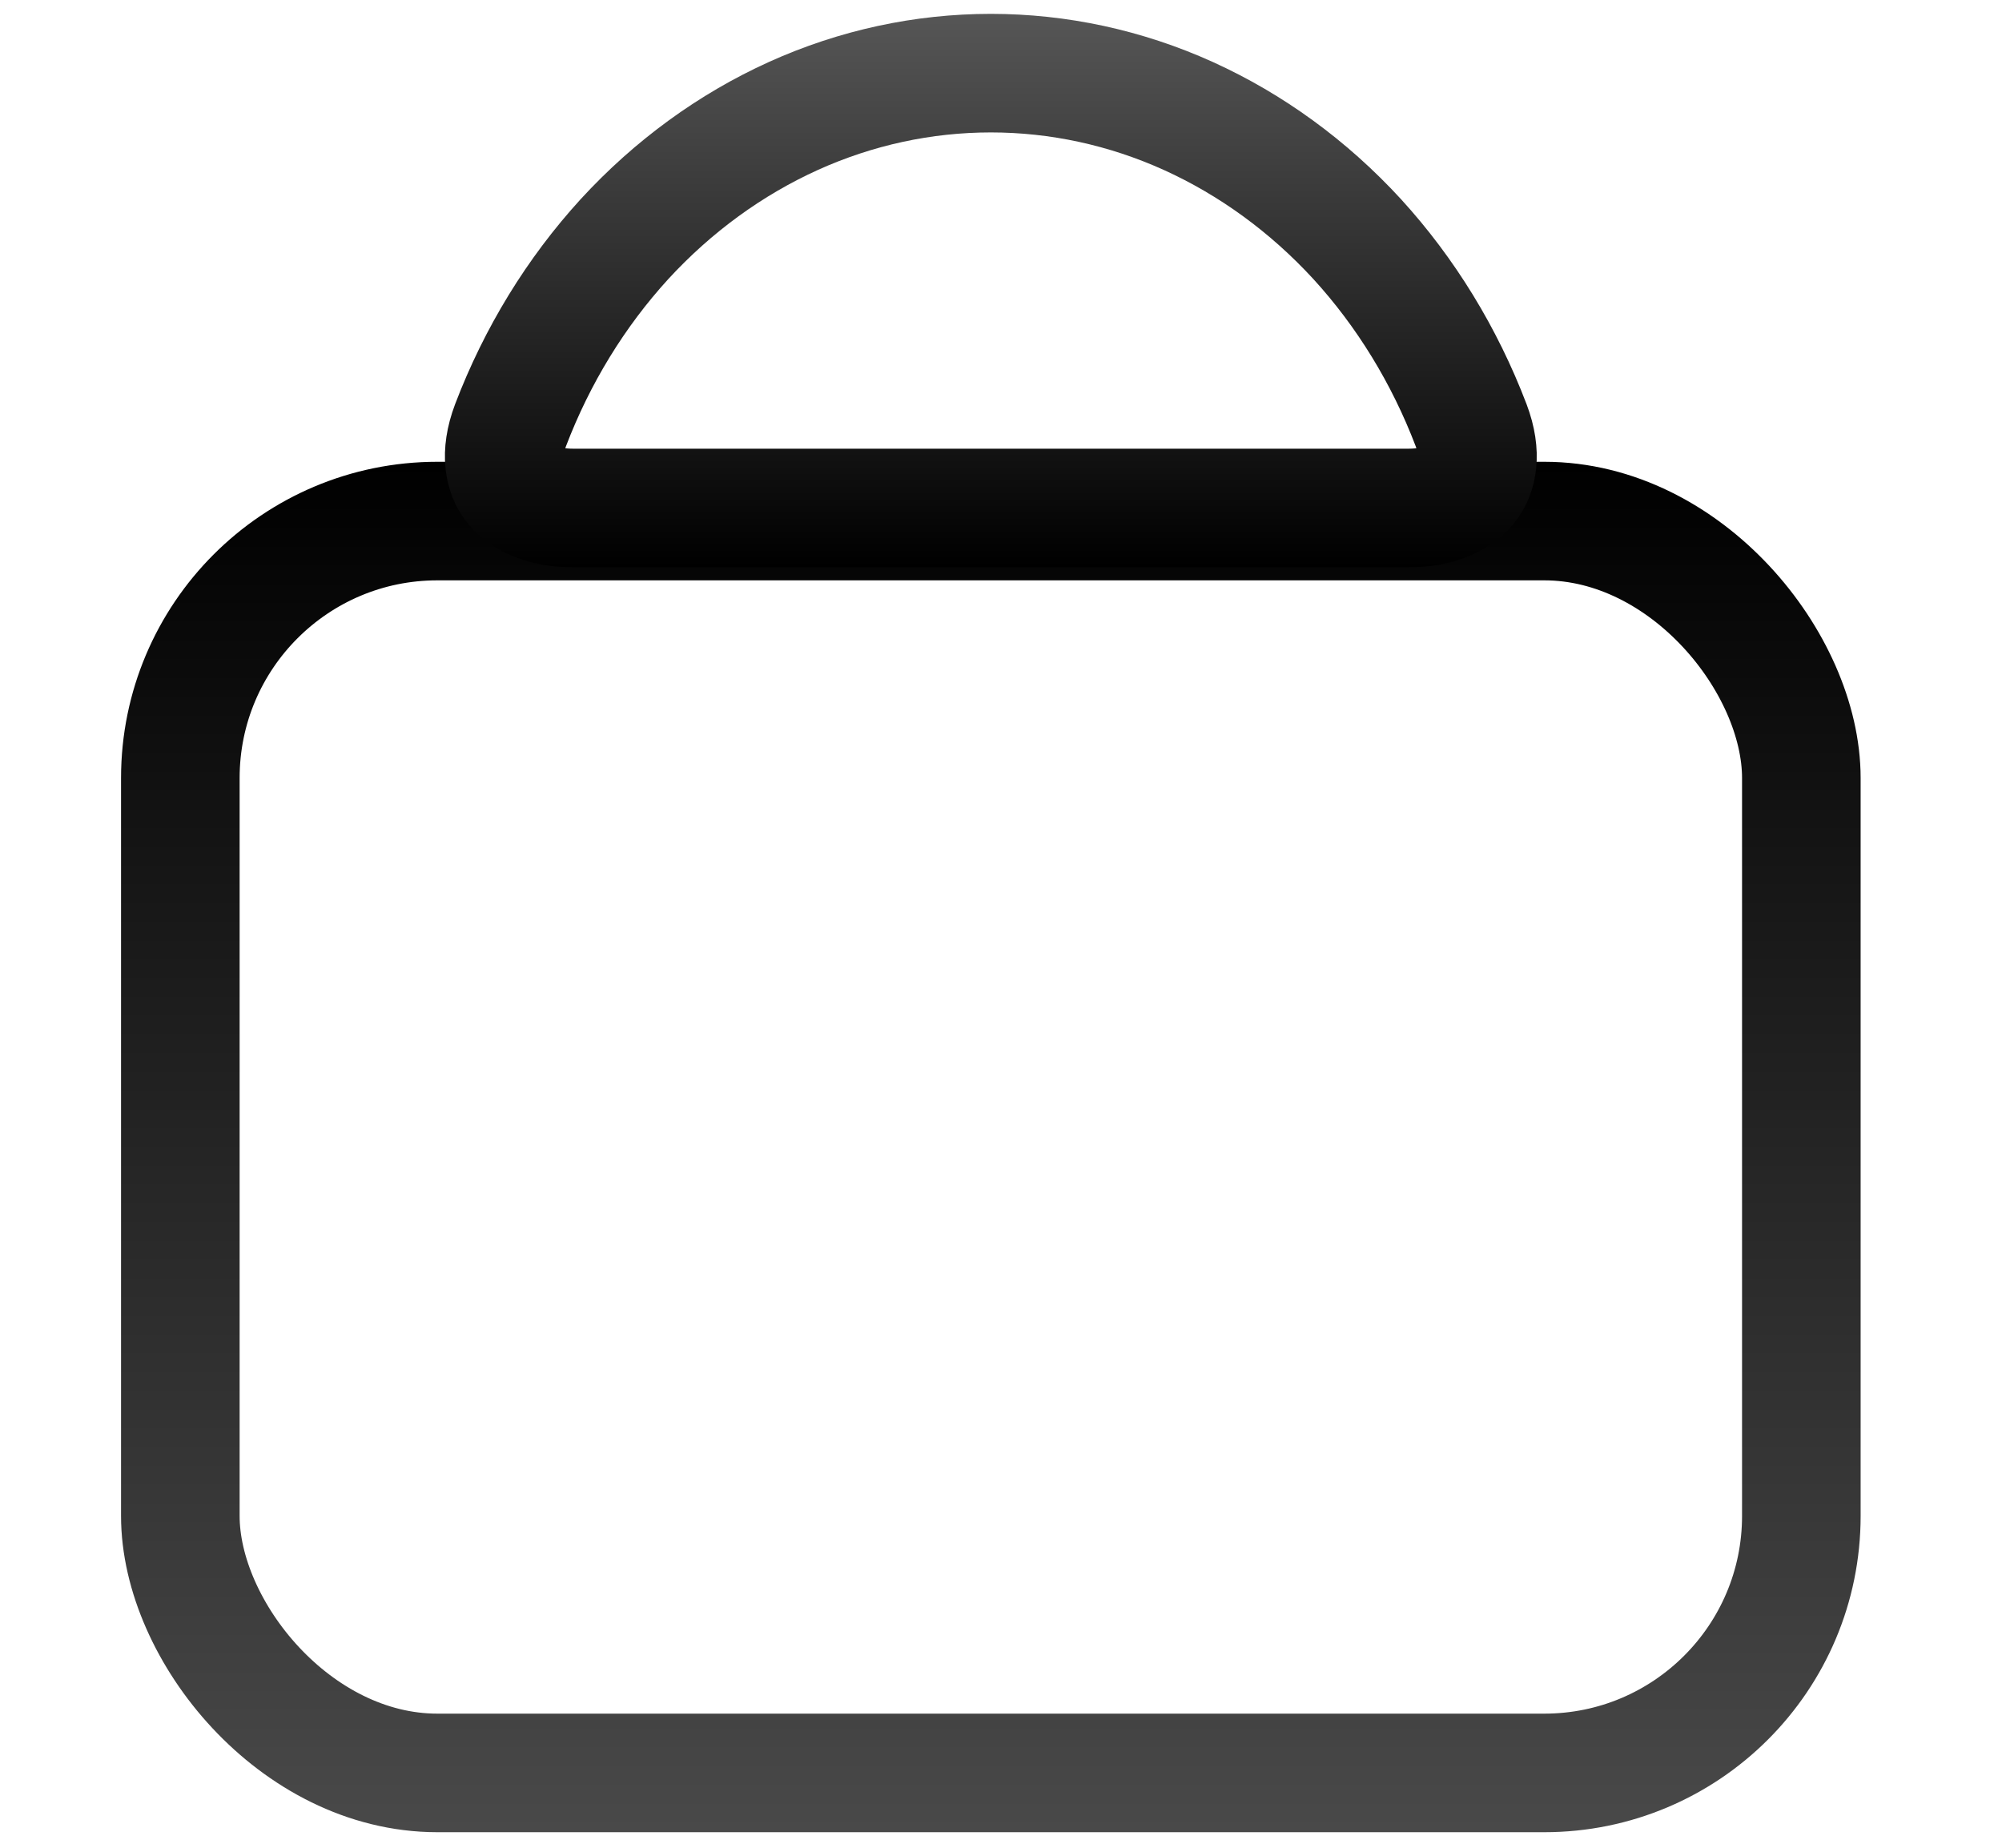 <svg width="13" height="12" viewBox="0 0 13 12" fill="none" xmlns="http://www.w3.org/2000/svg">
<rect x="1.171" y="3.384" width="10.526" height="8.13" rx="1.669" stroke="url(#paint0_linear_190_237)" stroke-width="0.77"/>
<path d="M9.553 2.762C9.626 2.956 9.589 3.079 9.539 3.147C9.486 3.219 9.366 3.299 9.147 3.299H6.434H3.721C3.502 3.299 3.382 3.219 3.329 3.147C3.279 3.079 3.242 2.956 3.315 2.762C3.488 2.308 3.74 1.898 4.055 1.553C4.371 1.209 4.744 0.938 5.152 0.753C5.559 0.569 5.995 0.475 6.434 0.475C6.873 0.475 7.309 0.569 7.716 0.753C8.124 0.938 8.497 1.209 8.813 1.553C9.128 1.898 9.38 2.308 9.553 2.762Z" stroke="url(#paint1_linear_190_237)" stroke-width="0.77"/>
<defs>
<linearGradient id="paint0_linear_190_237" x1="6.434" y1="2.999" x2="6.434" y2="11.899" gradientUnits="userSpaceOnUse">
<stop/>
<stop offset="1" stop-color="#494949"/>
</linearGradient>
<linearGradient id="paint1_linear_190_237" x1="6.434" y1="0.09" x2="6.434" y2="3.684" gradientUnits="userSpaceOnUse">
<stop stop-color="#565656"/>
<stop offset="1"/>
</linearGradient>
</defs>
</svg>
